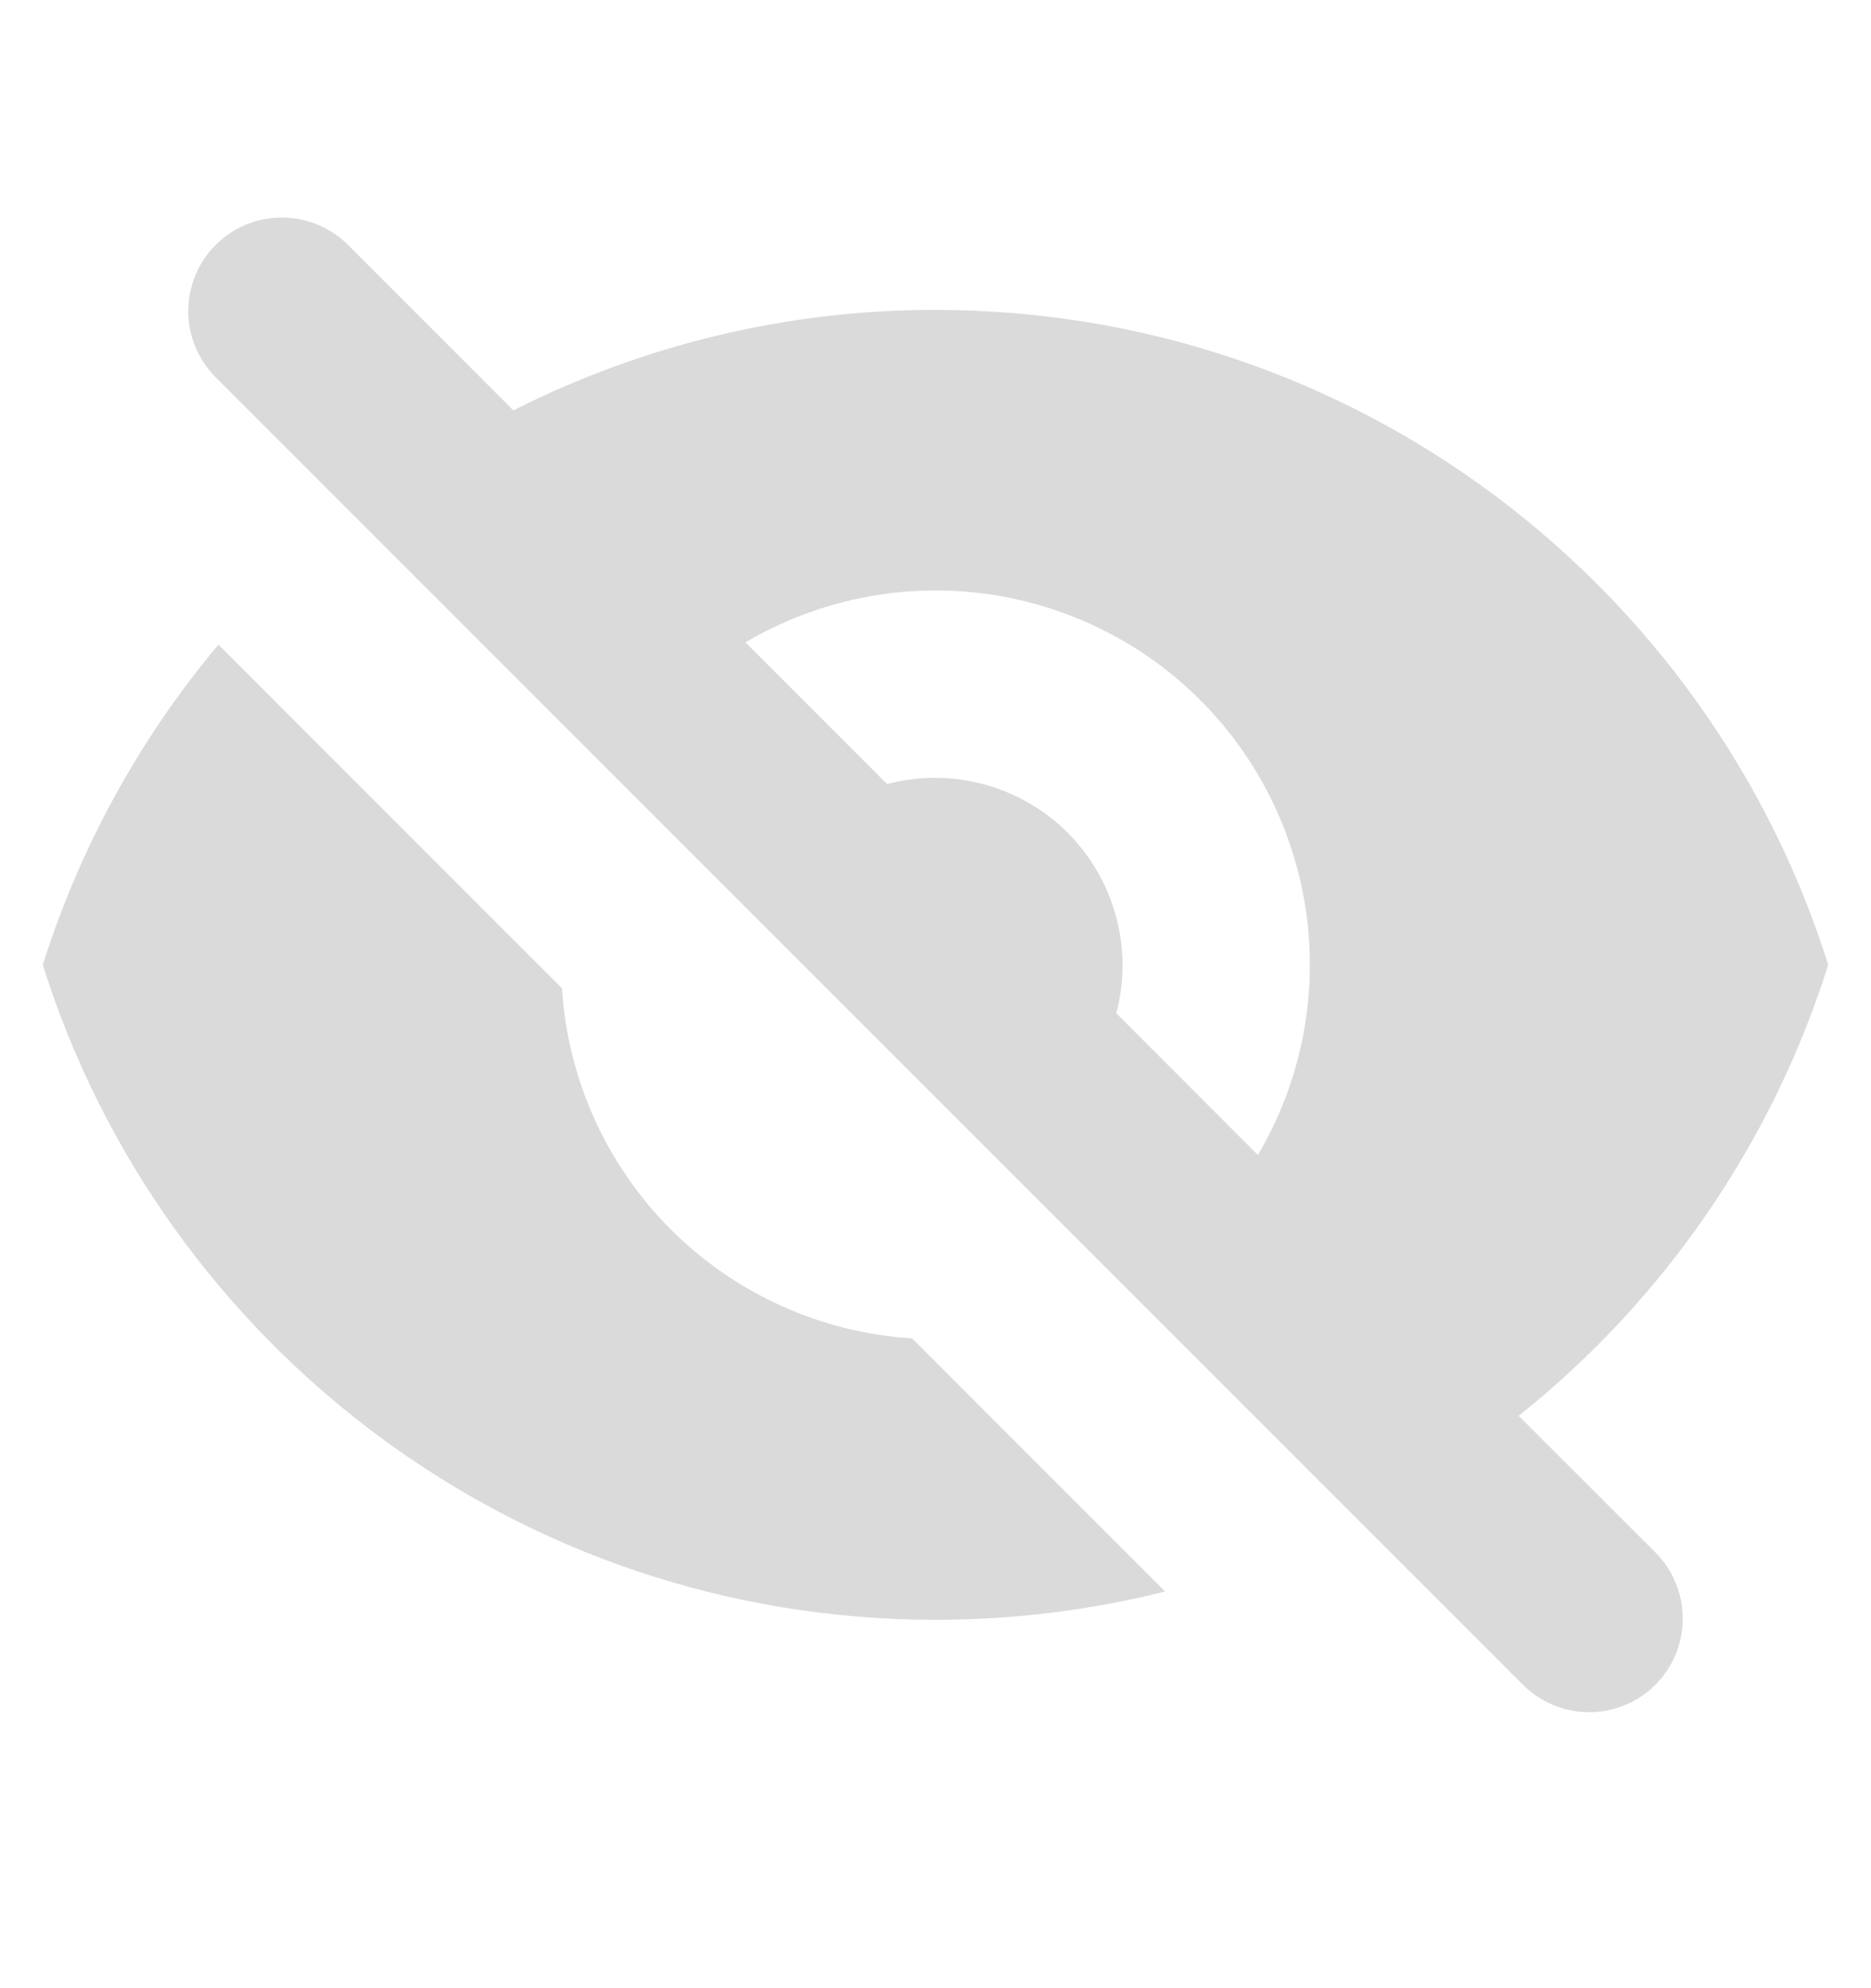 <svg width="16" height="17" viewBox="0 0 16 17" fill="none" xmlns="http://www.w3.org/2000/svg">
<path fill-rule="evenodd" clip-rule="evenodd" d="M2.966 2.084C2.815 1.939 2.613 1.858 2.403 1.86C2.193 1.862 1.992 1.946 1.844 2.094C1.696 2.242 1.612 2.443 1.61 2.653C1.608 2.863 1.689 3.065 1.834 3.216L13.034 14.416C13.185 14.561 13.387 14.642 13.597 14.64C13.807 14.638 14.008 14.554 14.156 14.406C14.304 14.258 14.388 14.057 14.39 13.847C14.392 13.637 14.311 13.435 14.166 13.284L12.987 12.106C14.233 11.113 15.155 9.77 15.634 8.25C14.614 5.004 11.582 2.65 8 2.65C6.746 2.648 5.509 2.943 4.39 3.509L2.966 2.084H2.966ZM6.374 5.492L7.586 6.704C7.857 6.632 8.142 6.633 8.413 6.706C8.684 6.779 8.932 6.922 9.13 7.12C9.328 7.319 9.471 7.566 9.544 7.837C9.617 8.108 9.618 8.393 9.546 8.664L10.757 9.876C11.118 9.264 11.265 8.551 11.176 7.847C11.086 7.142 10.766 6.488 10.264 5.986C9.762 5.484 9.108 5.164 8.403 5.074C7.699 4.985 6.986 5.132 6.374 5.493V5.492Z" fill="#DADADA"/>
<path d="M9.963 13.608L7.8 11.444C7.022 11.395 6.289 11.064 5.737 10.513C5.186 9.962 4.855 9.229 4.806 8.451L1.868 5.512C1.192 6.317 0.682 7.248 0.366 8.25C1.385 11.496 4.418 13.85 8 13.85C8.677 13.85 9.335 13.766 9.963 13.608Z" fill="#DADADA"/>
</svg>
